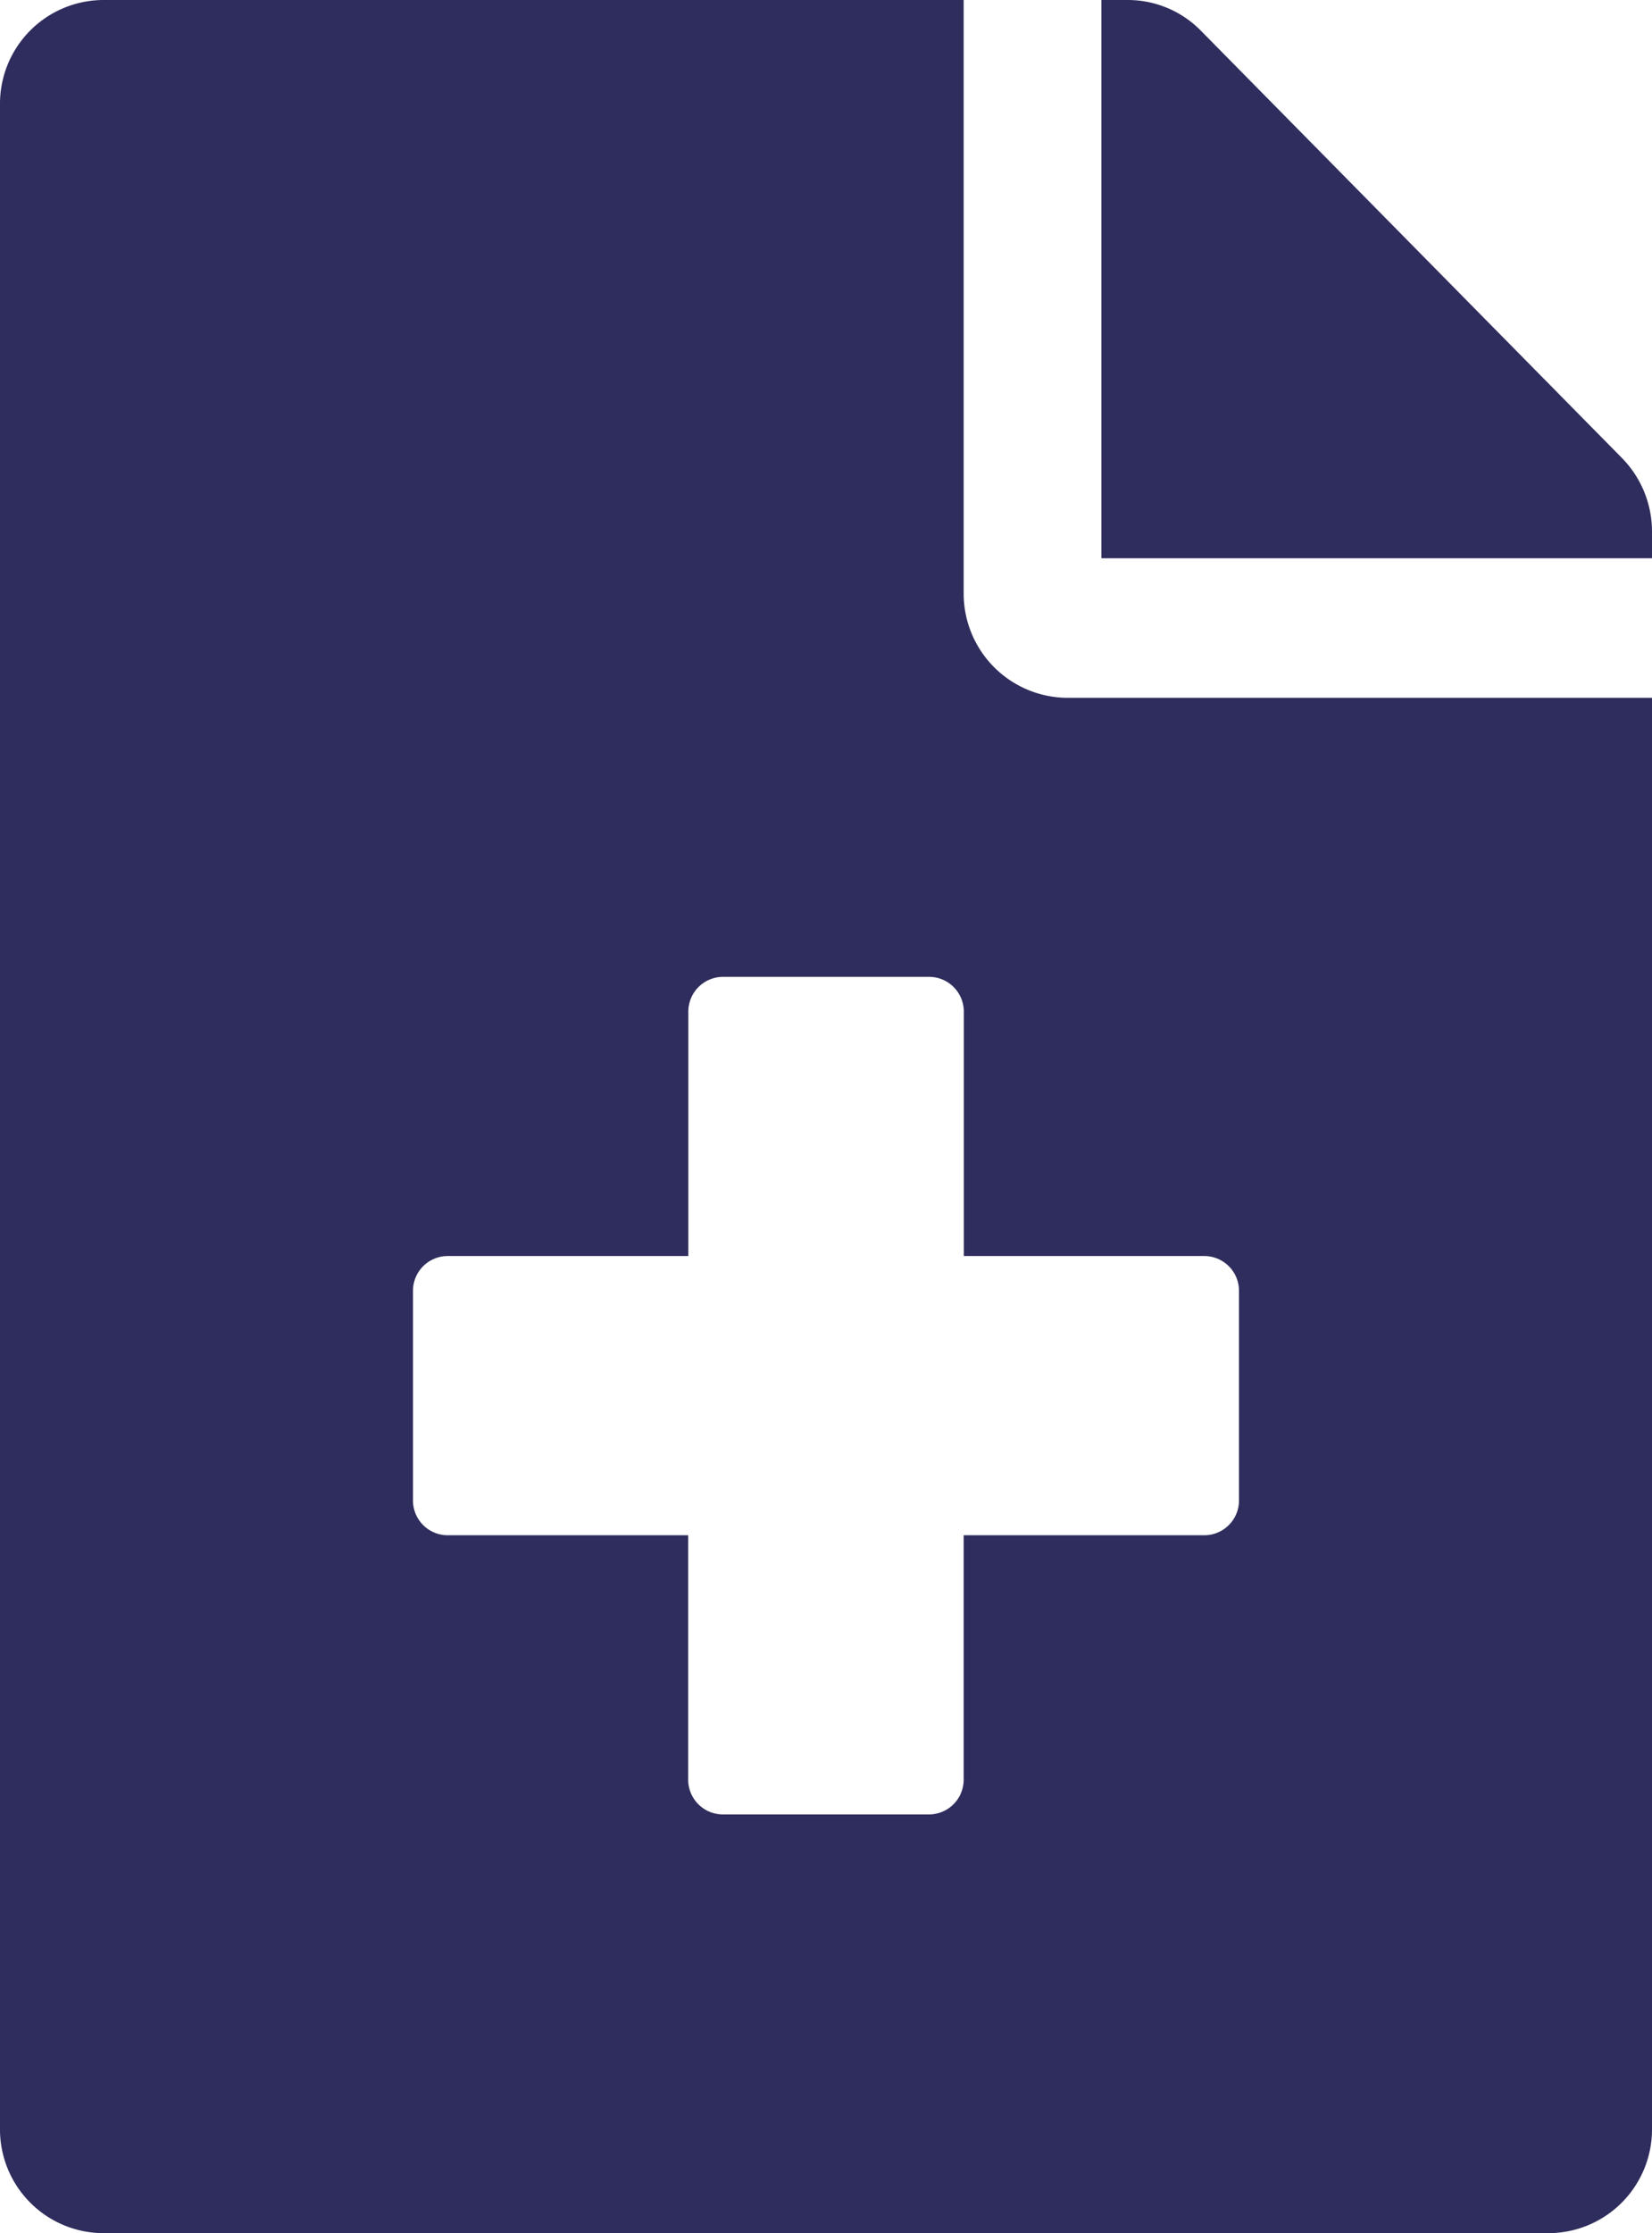 <svg xmlns="http://www.w3.org/2000/svg" width="56.767" height="76.705" viewBox="0 0 56.767 76.705">
  <path id="Icon_awesome-file-medical" fill="#2f2d5d" data-name="Icon awesome-file-medical" d="M55.732,15.73,41.26,1.049A3.521,3.521,0,0,0,38.746,0h-.9V19.176H56.767v-.914A3.609,3.609,0,0,0,55.732,15.73ZM33.114,20.375V0H3.548A3.563,3.563,0,0,0,0,3.6V73.109a3.563,3.563,0,0,0,3.548,3.6H53.219a3.563,3.563,0,0,0,3.548-3.6V23.97h-20.1A3.582,3.582,0,0,1,33.114,20.375Zm9.461,23.97v7.191a1.194,1.194,0,0,1-1.183,1.2H33.114v8.39a1.194,1.194,0,0,1-1.183,1.2h-7.1a1.194,1.194,0,0,1-1.183-1.2v-8.39H15.374a1.194,1.194,0,0,1-1.183-1.2V44.345a1.194,1.194,0,0,1,1.183-1.2h8.279v-8.39a1.194,1.194,0,0,1,1.183-1.2h7.1a1.194,1.194,0,0,1,1.183,1.2v8.39h8.279A1.194,1.194,0,0,1,42.575,44.345Z" />
</svg>
